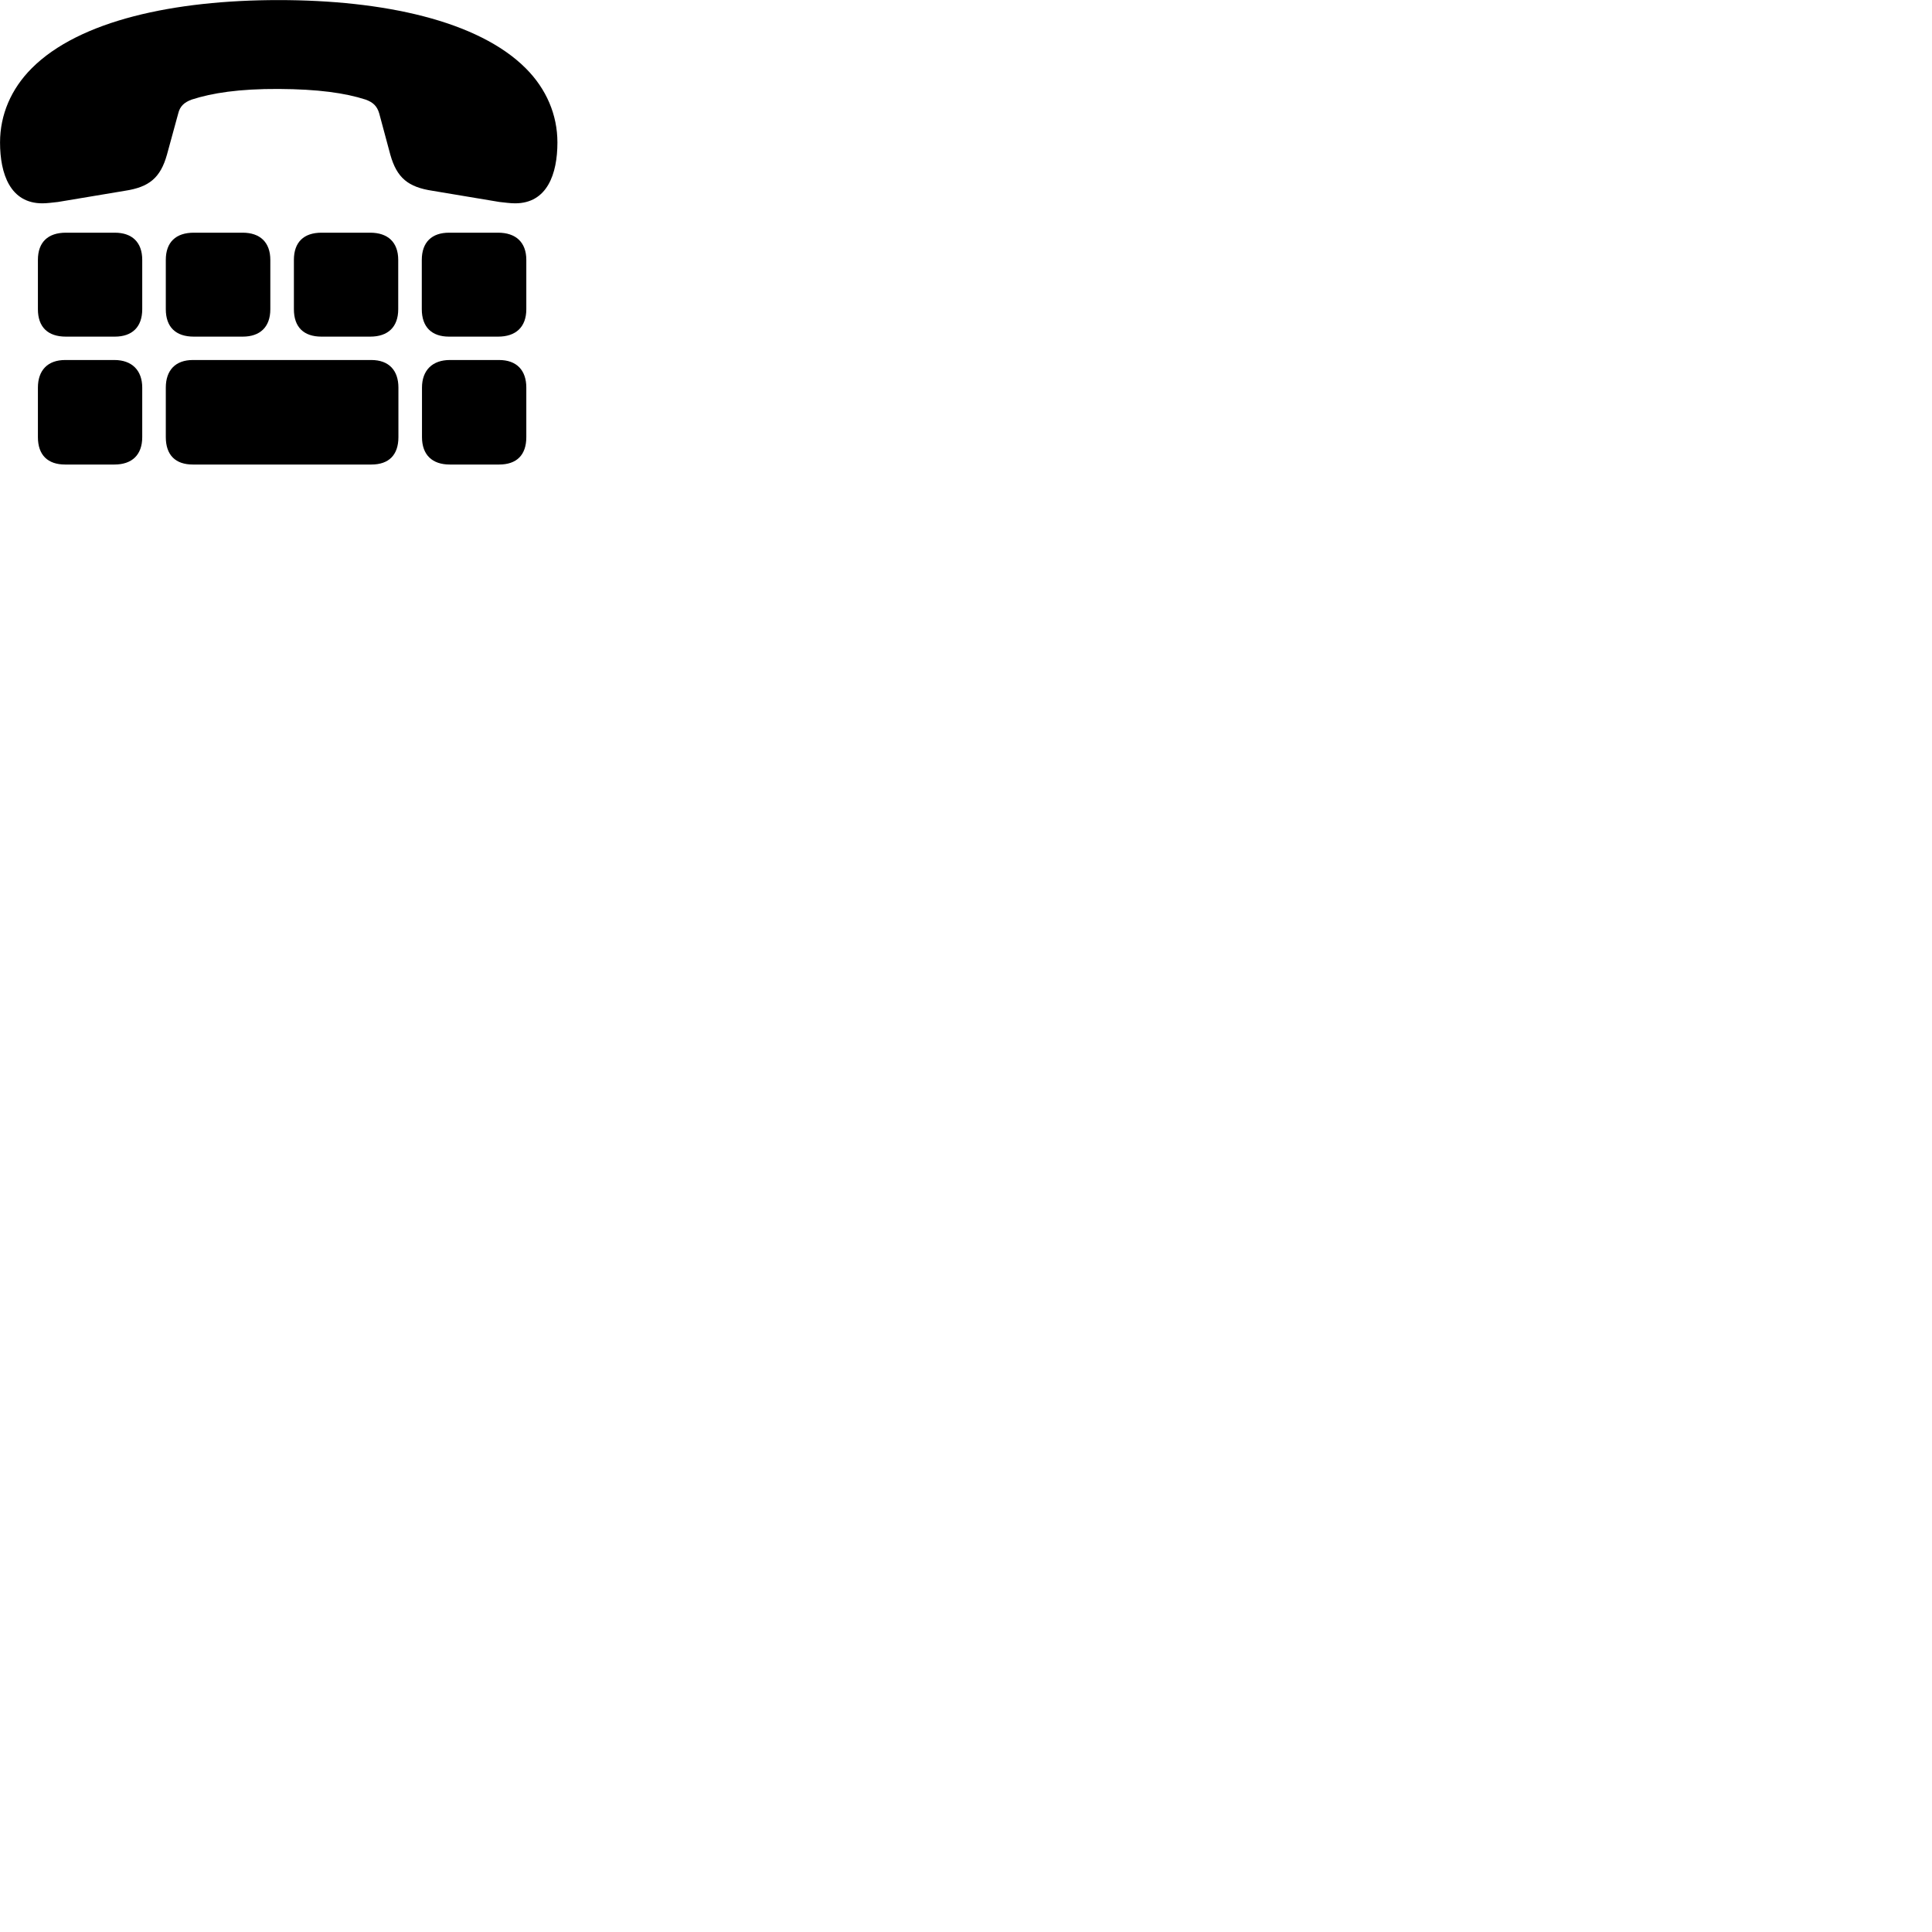 
        <svg xmlns="http://www.w3.org/2000/svg" viewBox="0 0 100 100">
            <path d="M14.422 0.004C9.012 0.004 4.102 1.064 1.642 3.534C0.572 4.604 0.002 5.944 0.002 7.374C0.002 9.004 0.532 10.524 2.192 10.524C2.442 10.524 2.712 10.484 3.002 10.454L6.472 9.874C7.712 9.684 8.302 9.214 8.642 8.004L9.222 5.884C9.312 5.494 9.542 5.294 9.922 5.154C10.972 4.814 12.372 4.594 14.422 4.604C16.462 4.614 17.872 4.814 18.922 5.154C19.312 5.294 19.522 5.494 19.632 5.884L20.202 8.004C20.542 9.214 21.132 9.684 22.382 9.874L25.852 10.454C26.142 10.484 26.412 10.524 26.662 10.524C28.322 10.524 28.852 9.004 28.852 7.374C28.852 5.944 28.282 4.604 27.212 3.534C24.742 1.064 19.832 0.004 14.422 0.004ZM3.412 17.424H5.942C6.832 17.424 7.362 16.934 7.362 16.004V13.454C7.362 12.534 6.832 12.044 5.942 12.044H3.412C2.482 12.044 1.962 12.534 1.962 13.454V16.004C1.962 16.934 2.482 17.424 3.412 17.424ZM10.032 17.424H12.562C13.452 17.424 13.992 16.934 13.992 16.004V13.454C13.992 12.534 13.452 12.044 12.562 12.044H10.032C9.102 12.044 8.582 12.534 8.582 13.454V16.004C8.582 16.934 9.102 17.424 10.032 17.424ZM16.642 17.424H19.162C20.072 17.424 20.612 16.934 20.612 16.004V13.454C20.612 12.534 20.072 12.044 19.162 12.044H16.642C15.722 12.044 15.212 12.534 15.212 13.454V16.004C15.212 16.934 15.722 17.424 16.642 17.424ZM23.242 17.424H25.782C26.692 17.424 27.242 16.934 27.242 16.004V13.454C27.242 12.534 26.692 12.044 25.782 12.044H23.242C22.352 12.044 21.832 12.534 21.832 13.454V16.004C21.832 16.934 22.352 17.424 23.242 17.424ZM3.372 24.044H5.922C6.822 24.044 7.362 23.554 7.362 22.624V20.064C7.362 19.164 6.822 18.634 5.922 18.634H3.372C2.472 18.634 1.962 19.164 1.962 20.064V22.624C1.962 23.554 2.472 24.044 3.372 24.044ZM9.982 24.044H19.222C20.122 24.044 20.622 23.554 20.622 22.624V20.064C20.622 19.164 20.122 18.634 19.222 18.634H9.982C9.082 18.634 8.582 19.164 8.582 20.064V22.624C8.582 23.554 9.082 24.044 9.982 24.044ZM23.282 24.044H25.832C26.742 24.044 27.242 23.554 27.242 22.624V20.064C27.242 19.164 26.742 18.634 25.832 18.634H23.282C22.382 18.634 21.842 19.164 21.842 20.064V22.624C21.842 23.554 22.382 24.044 23.282 24.044Z" />
        </svg>
    